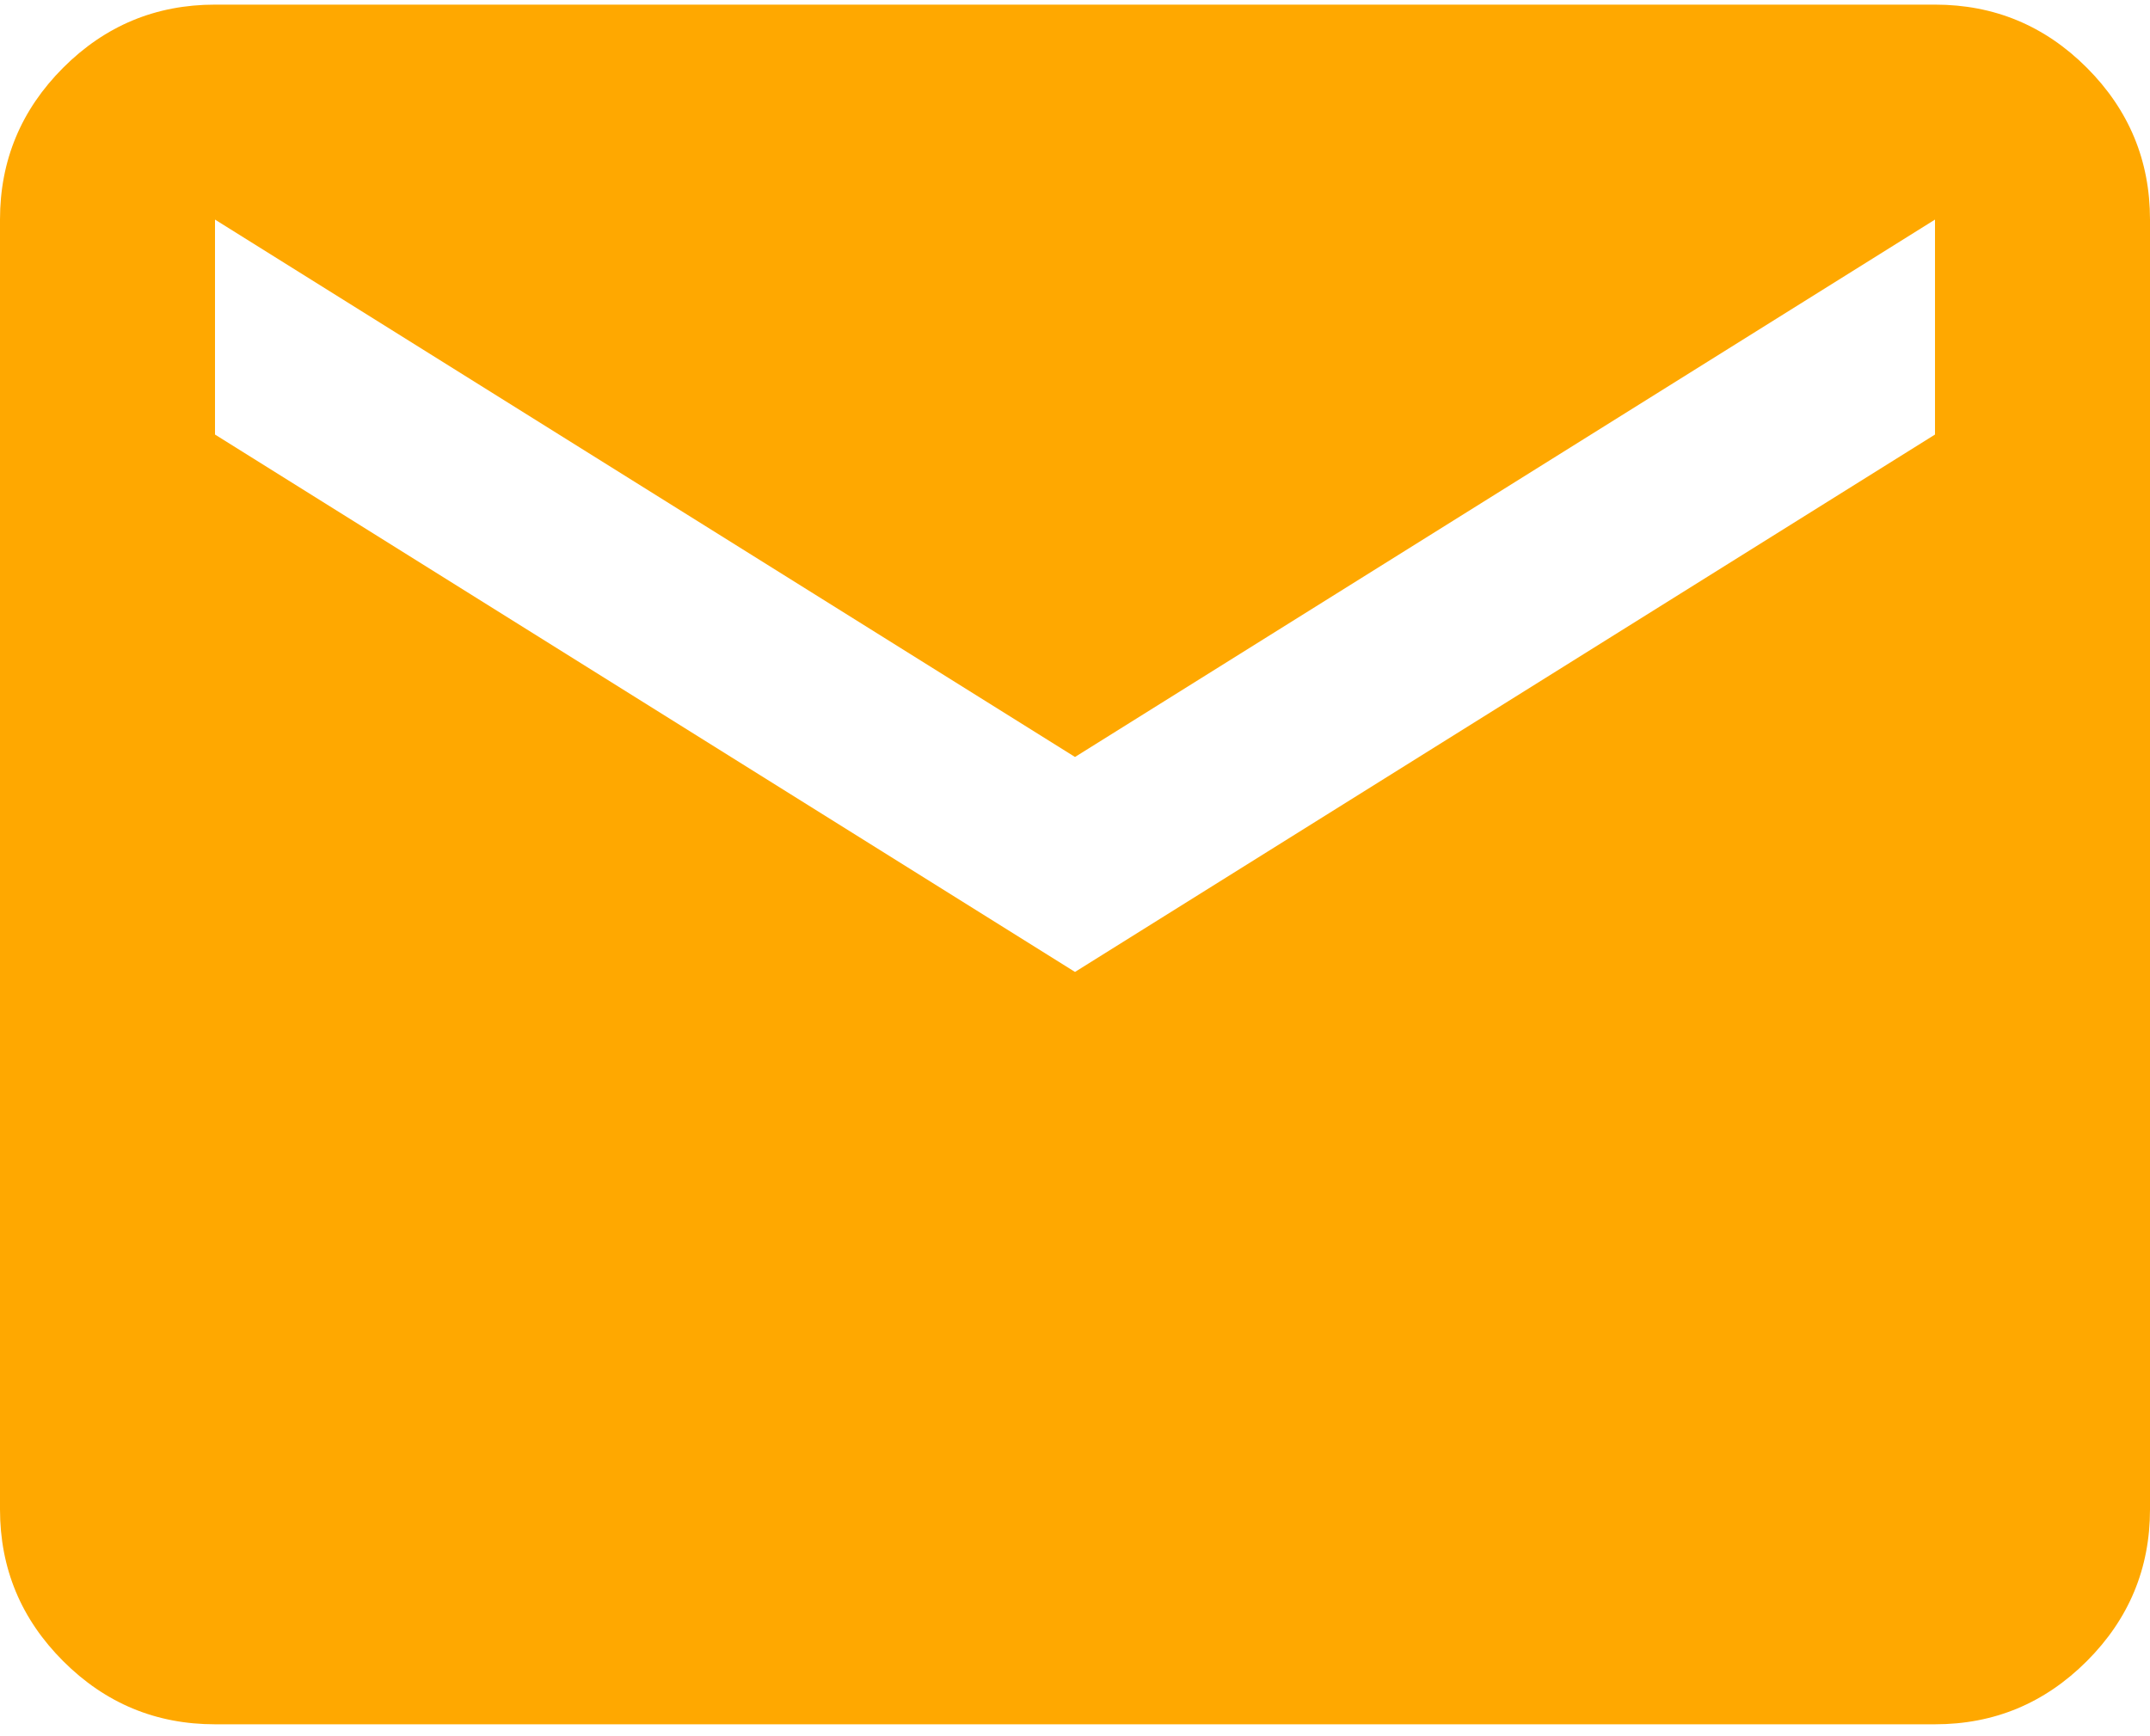 <svg width="26" height="21" viewBox="0 0 26 21" fill="none" xmlns="http://www.w3.org/2000/svg">
<path id="mail" d="M2.6 20.856C1.885 20.856 1.273 20.601 0.764 20.092C0.255 19.583 0 18.971 0 18.256V2.656C0 1.941 0.255 1.329 0.764 0.819C1.273 0.31 1.885 0.056 2.6 0.056H23.4C24.115 0.056 24.727 0.31 25.236 0.819C25.745 1.329 26 1.941 26 2.656V18.256C26 18.971 25.745 19.583 25.236 20.092C24.727 20.601 24.115 20.856 23.4 20.856H2.6ZM13 11.756L23.4 5.256V2.656L13 9.156L2.6 2.656V5.256L13 11.756Z" fill="#FFA800"/>
</svg>
